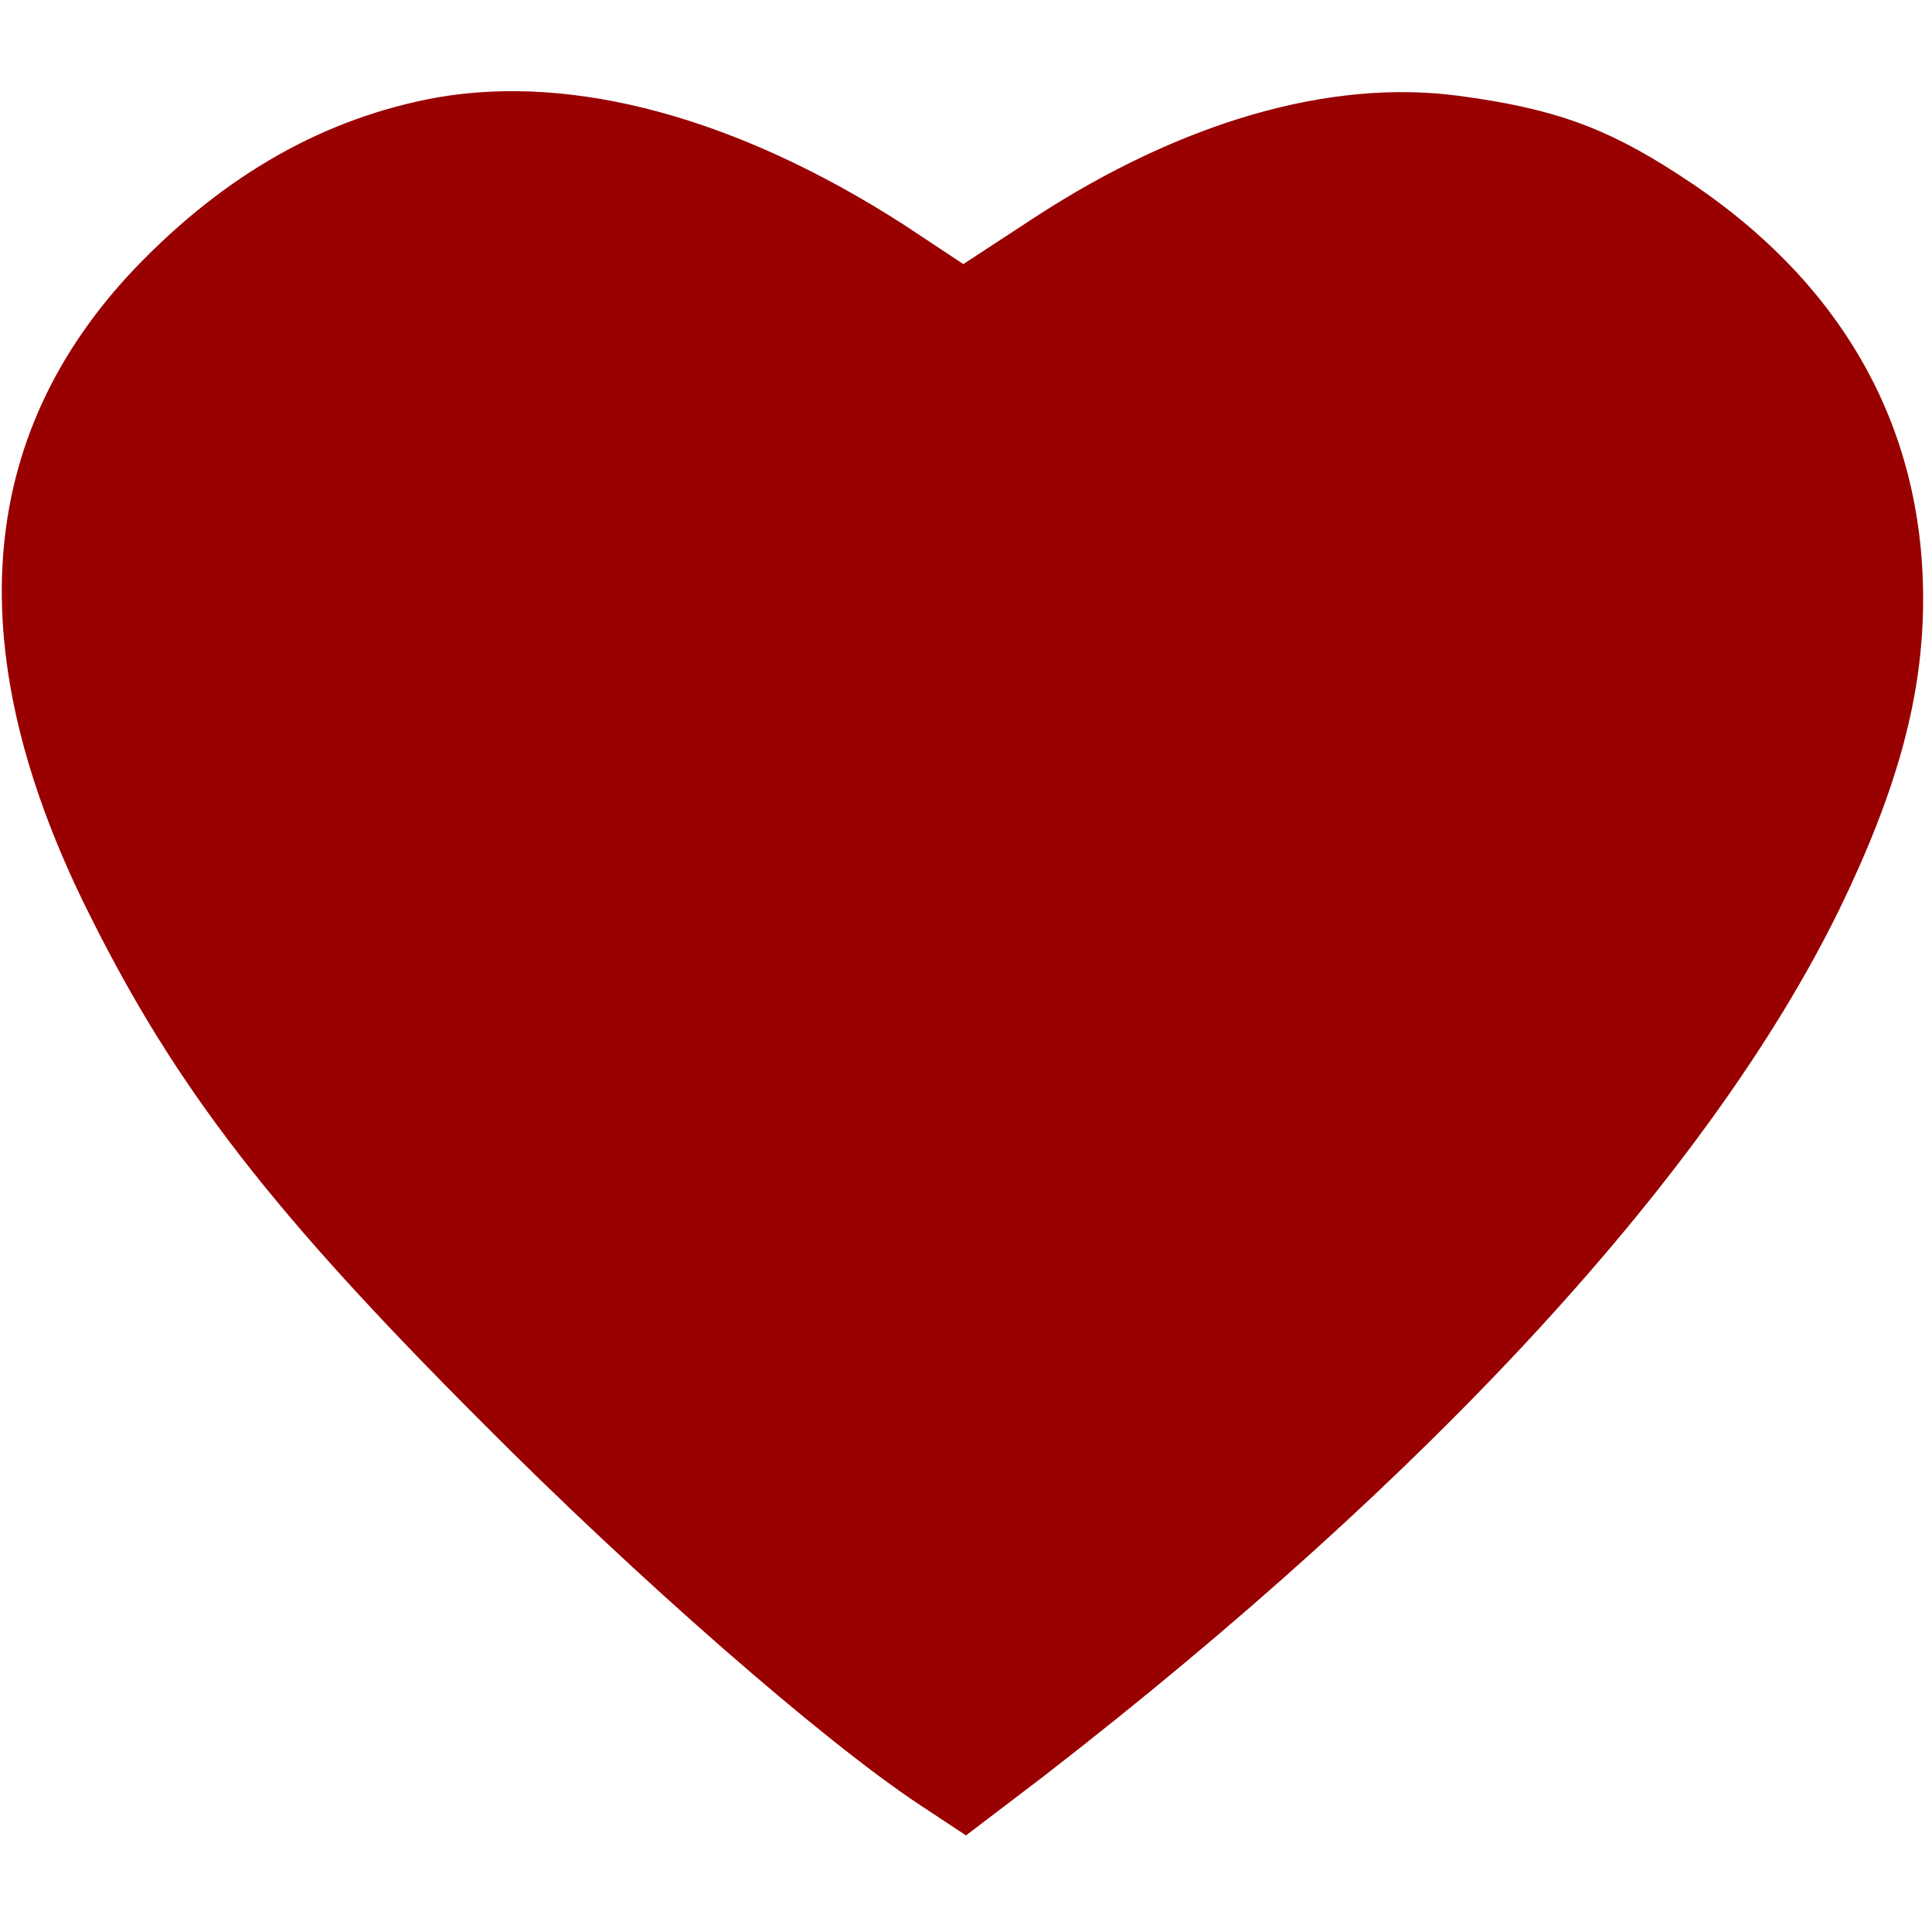 <?xml version="1.0" standalone="no"?>
<!DOCTYPE svg PUBLIC "-//W3C//DTD SVG 20010904//EN"
 "http://www.w3.org/TR/2001/REC-SVG-20010904/DTD/svg10.dtd">
<svg version="1.0" xmlns="http://www.w3.org/2000/svg"
 width="218pt" height="218pt" viewBox="0 0 218 218"
 preserveAspectRatio="xMidYMid meet">

<g transform="translate(0,218) scale(0.1,-0.1)"
fill="#990000" stroke="none">
<path d="M493 2070 c-126 -23 -238 -86 -340 -192 -182 -191 -200 -436 -51
-732 97 -194 204 -333 443 -572 174 -175 382 -357 492 -430 l53 -35 88 67
c440 341 753 682 898 979 65 134 94 240 94 349 0 198 -94 362 -276 479 -83 54
-143 75 -249 89 -144 19 -311 -29 -477 -137 l-81 -53 -68 45 c-187 120 -371
170 -526 143z"/>
</g>
</svg>
